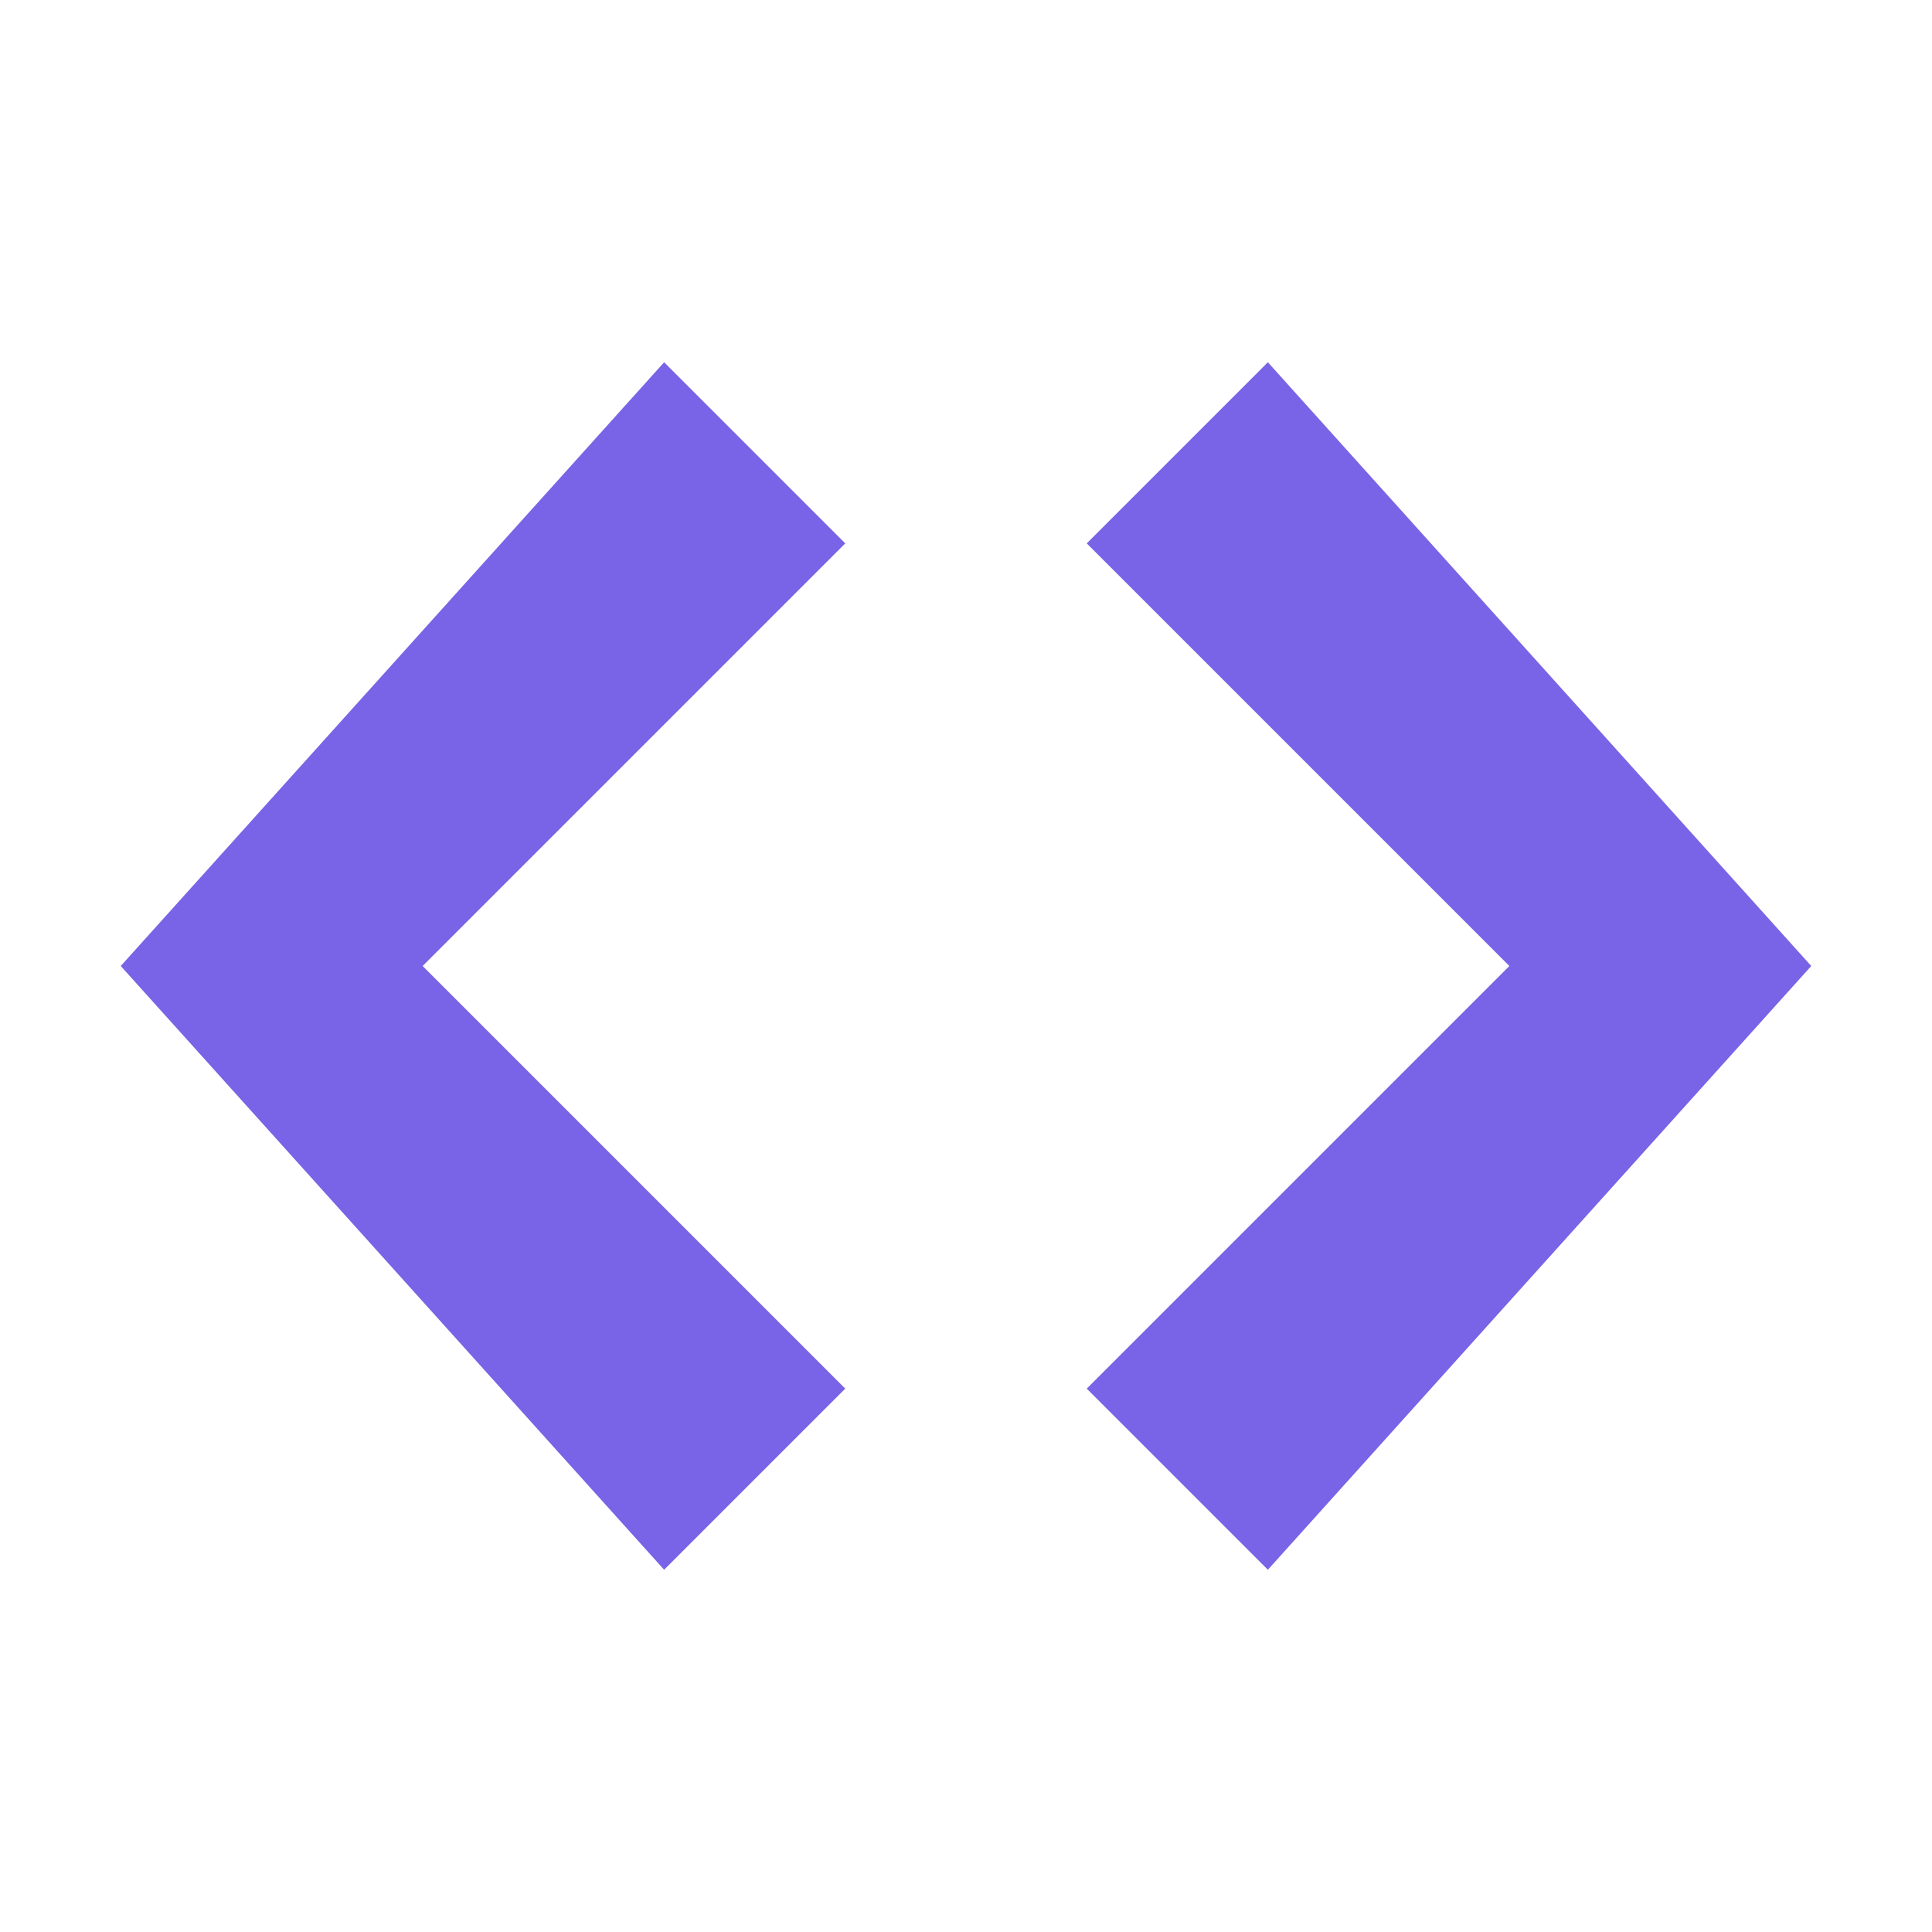 <svg xmlns="http://www.w3.org/2000/svg" width="16" height="16" viewBox="0 -1 16 16"><path id="file_type_markup.svg" fill="#7963E6" d="M10.5,3L9,4.5,12.5,8,9,11.5,10.5,13,15,8Zm-5,0L1,8l4.5,5L7,11.5,3.5,8,7,4.5Z" class="i-color" transform="translate(0 -1)"/></svg>